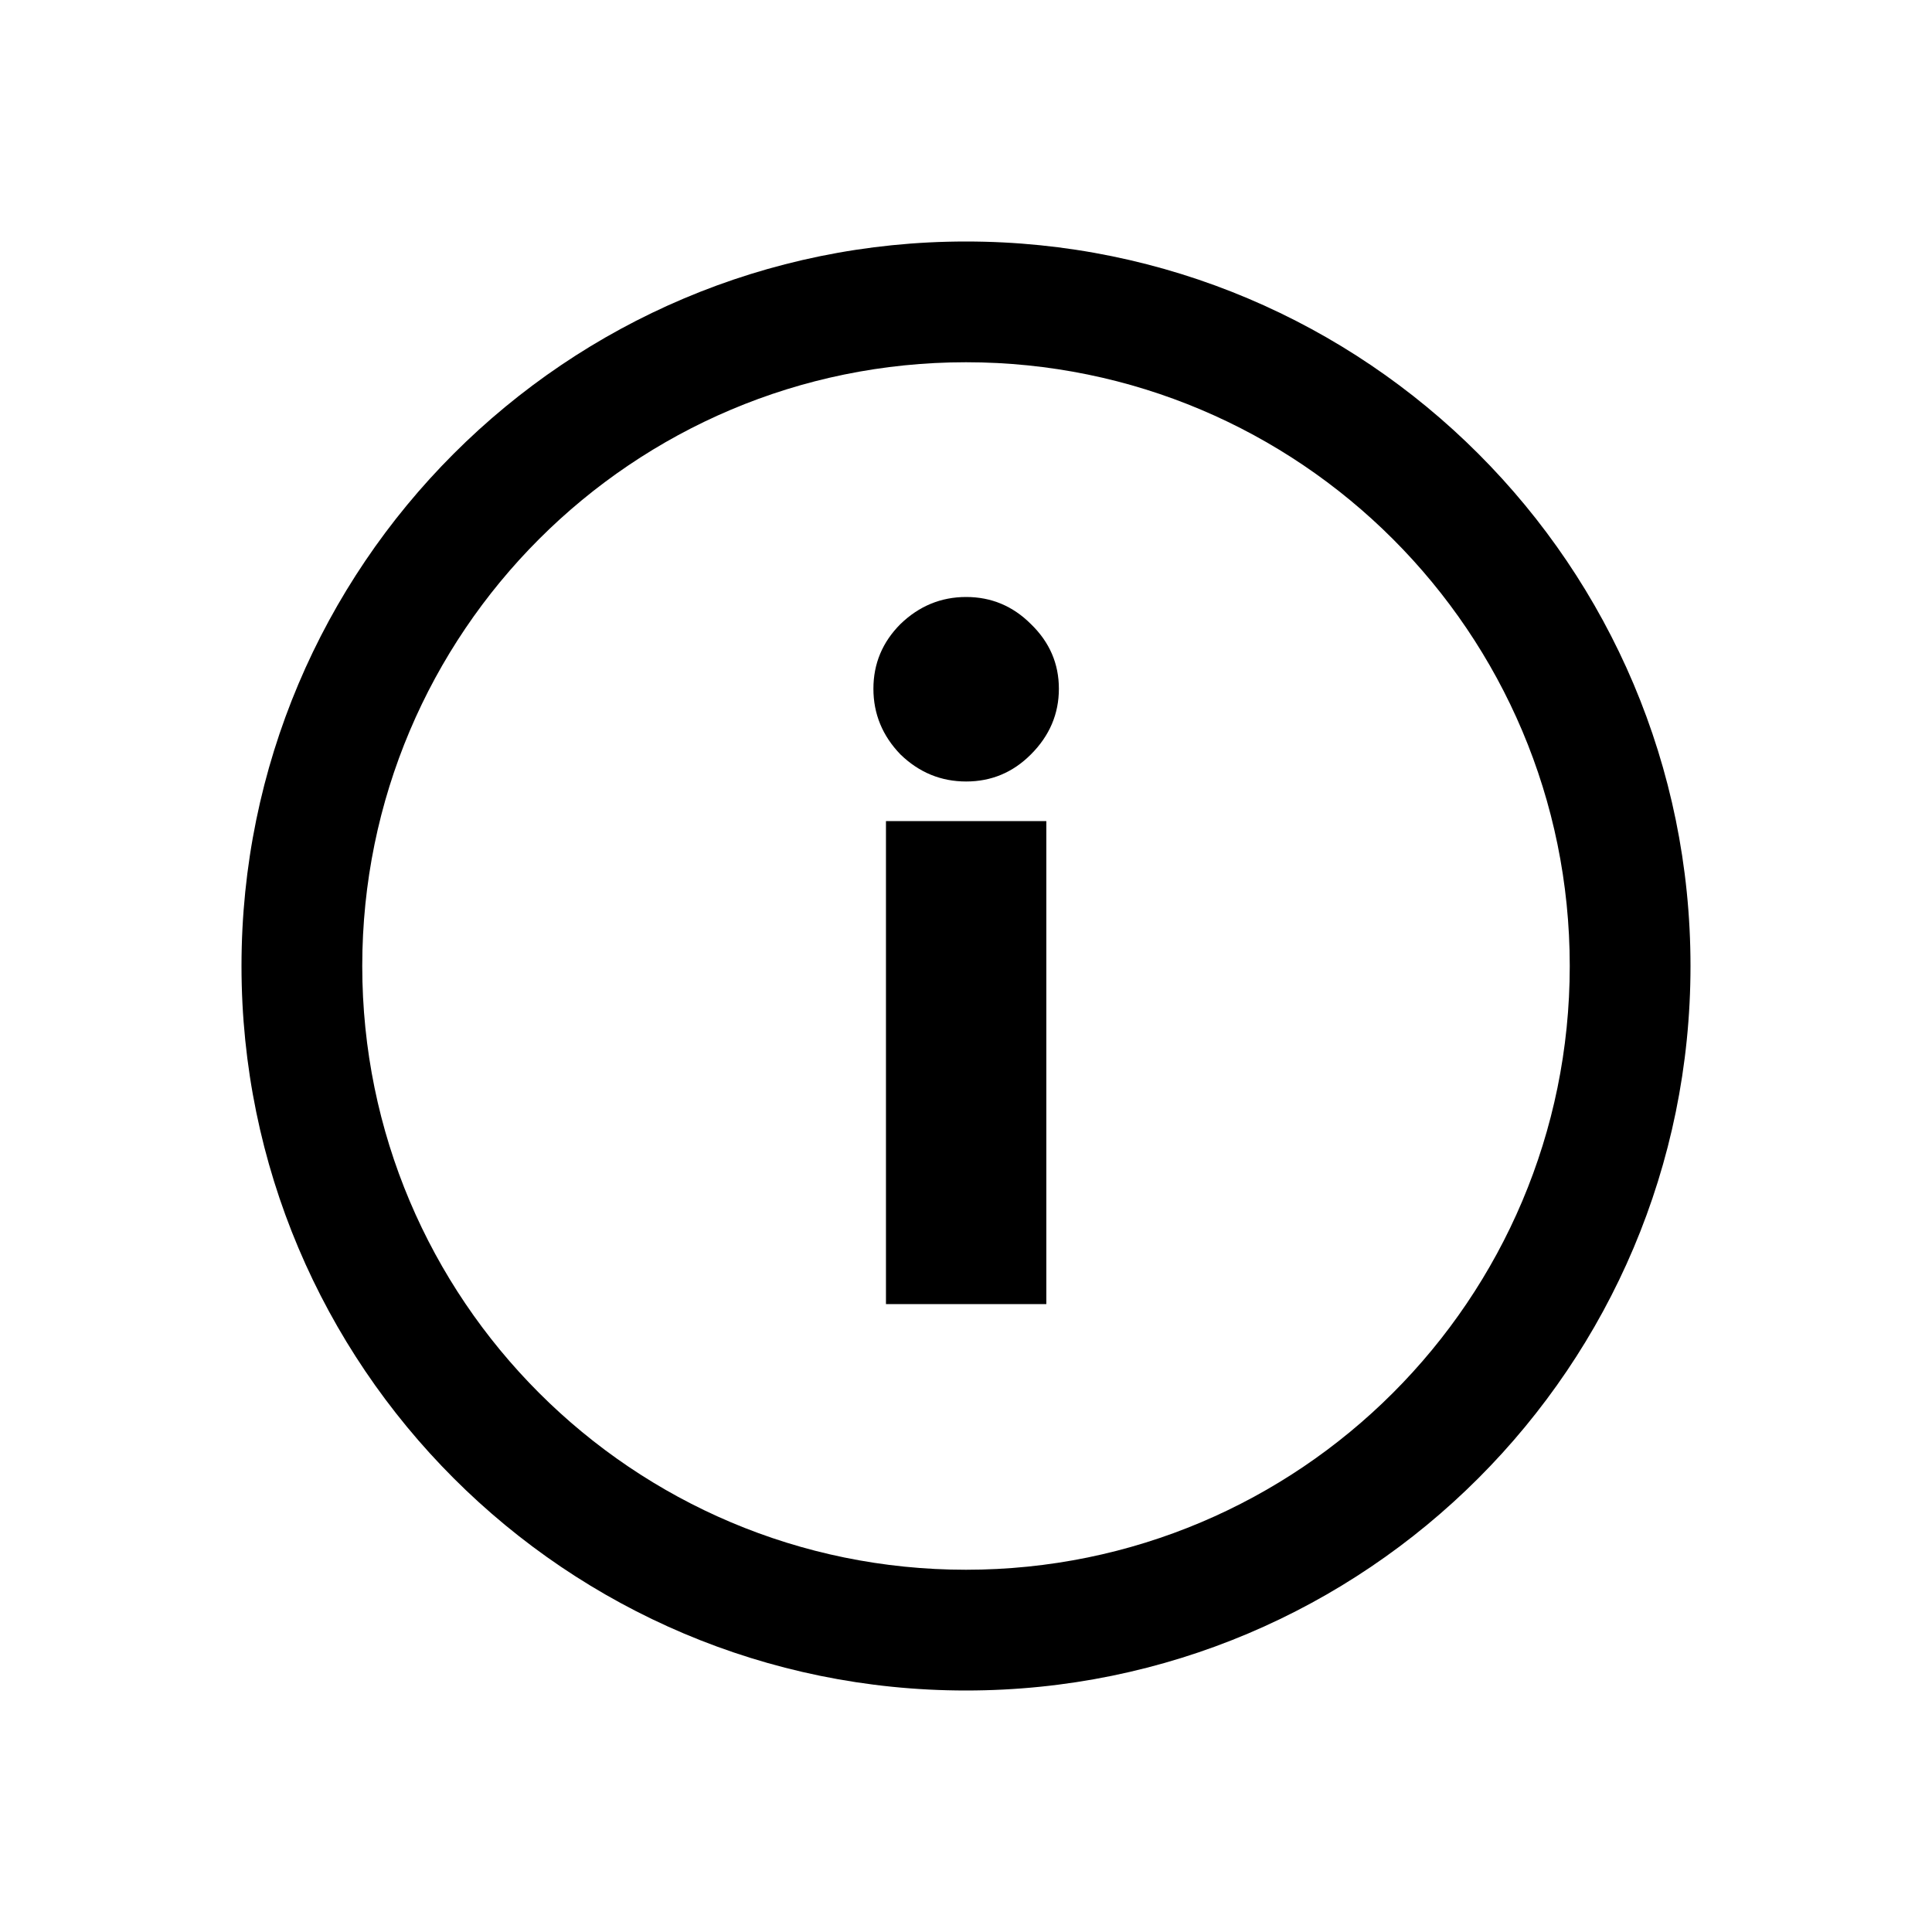 <svg width="40" height="40" viewBox="0 0 40 40" xmlns="http://www.w3.org/2000/svg">
<path d="M20.003 16.18C20.523 16.18 20.97 15.994 21.343 15.62C21.73 15.234 21.923 14.78 21.923 14.26C21.923 13.74 21.73 13.294 21.343 12.92C20.97 12.547 20.523 12.36 20.003 12.36C19.483 12.36 19.029 12.547 18.643 12.92C18.27 13.294 18.083 13.74 18.083 14.26C18.083 14.78 18.27 15.234 18.643 15.62C19.029 15.994 19.483 16.18 20.003 16.18Z"/>
<path d="M18.343 17V27H21.663V17H18.343Z"/>
<path fill-rule="evenodd" clip-rule="evenodd" d="M35 20C35 28.284 28.284 35 20 35C11.716 35 5 28.284 5 20C5 11.716 11.716 5 20 5C28.284 5 35 11.716 35 20ZM32.5 20C32.5 26.904 26.904 32.5 20 32.5C13.096 32.5 7.5 26.904 7.5 20C7.5 13.096 13.096 7.5 20 7.5C26.904 7.5 32.5 13.096 32.5 20Z"/>
</svg>
